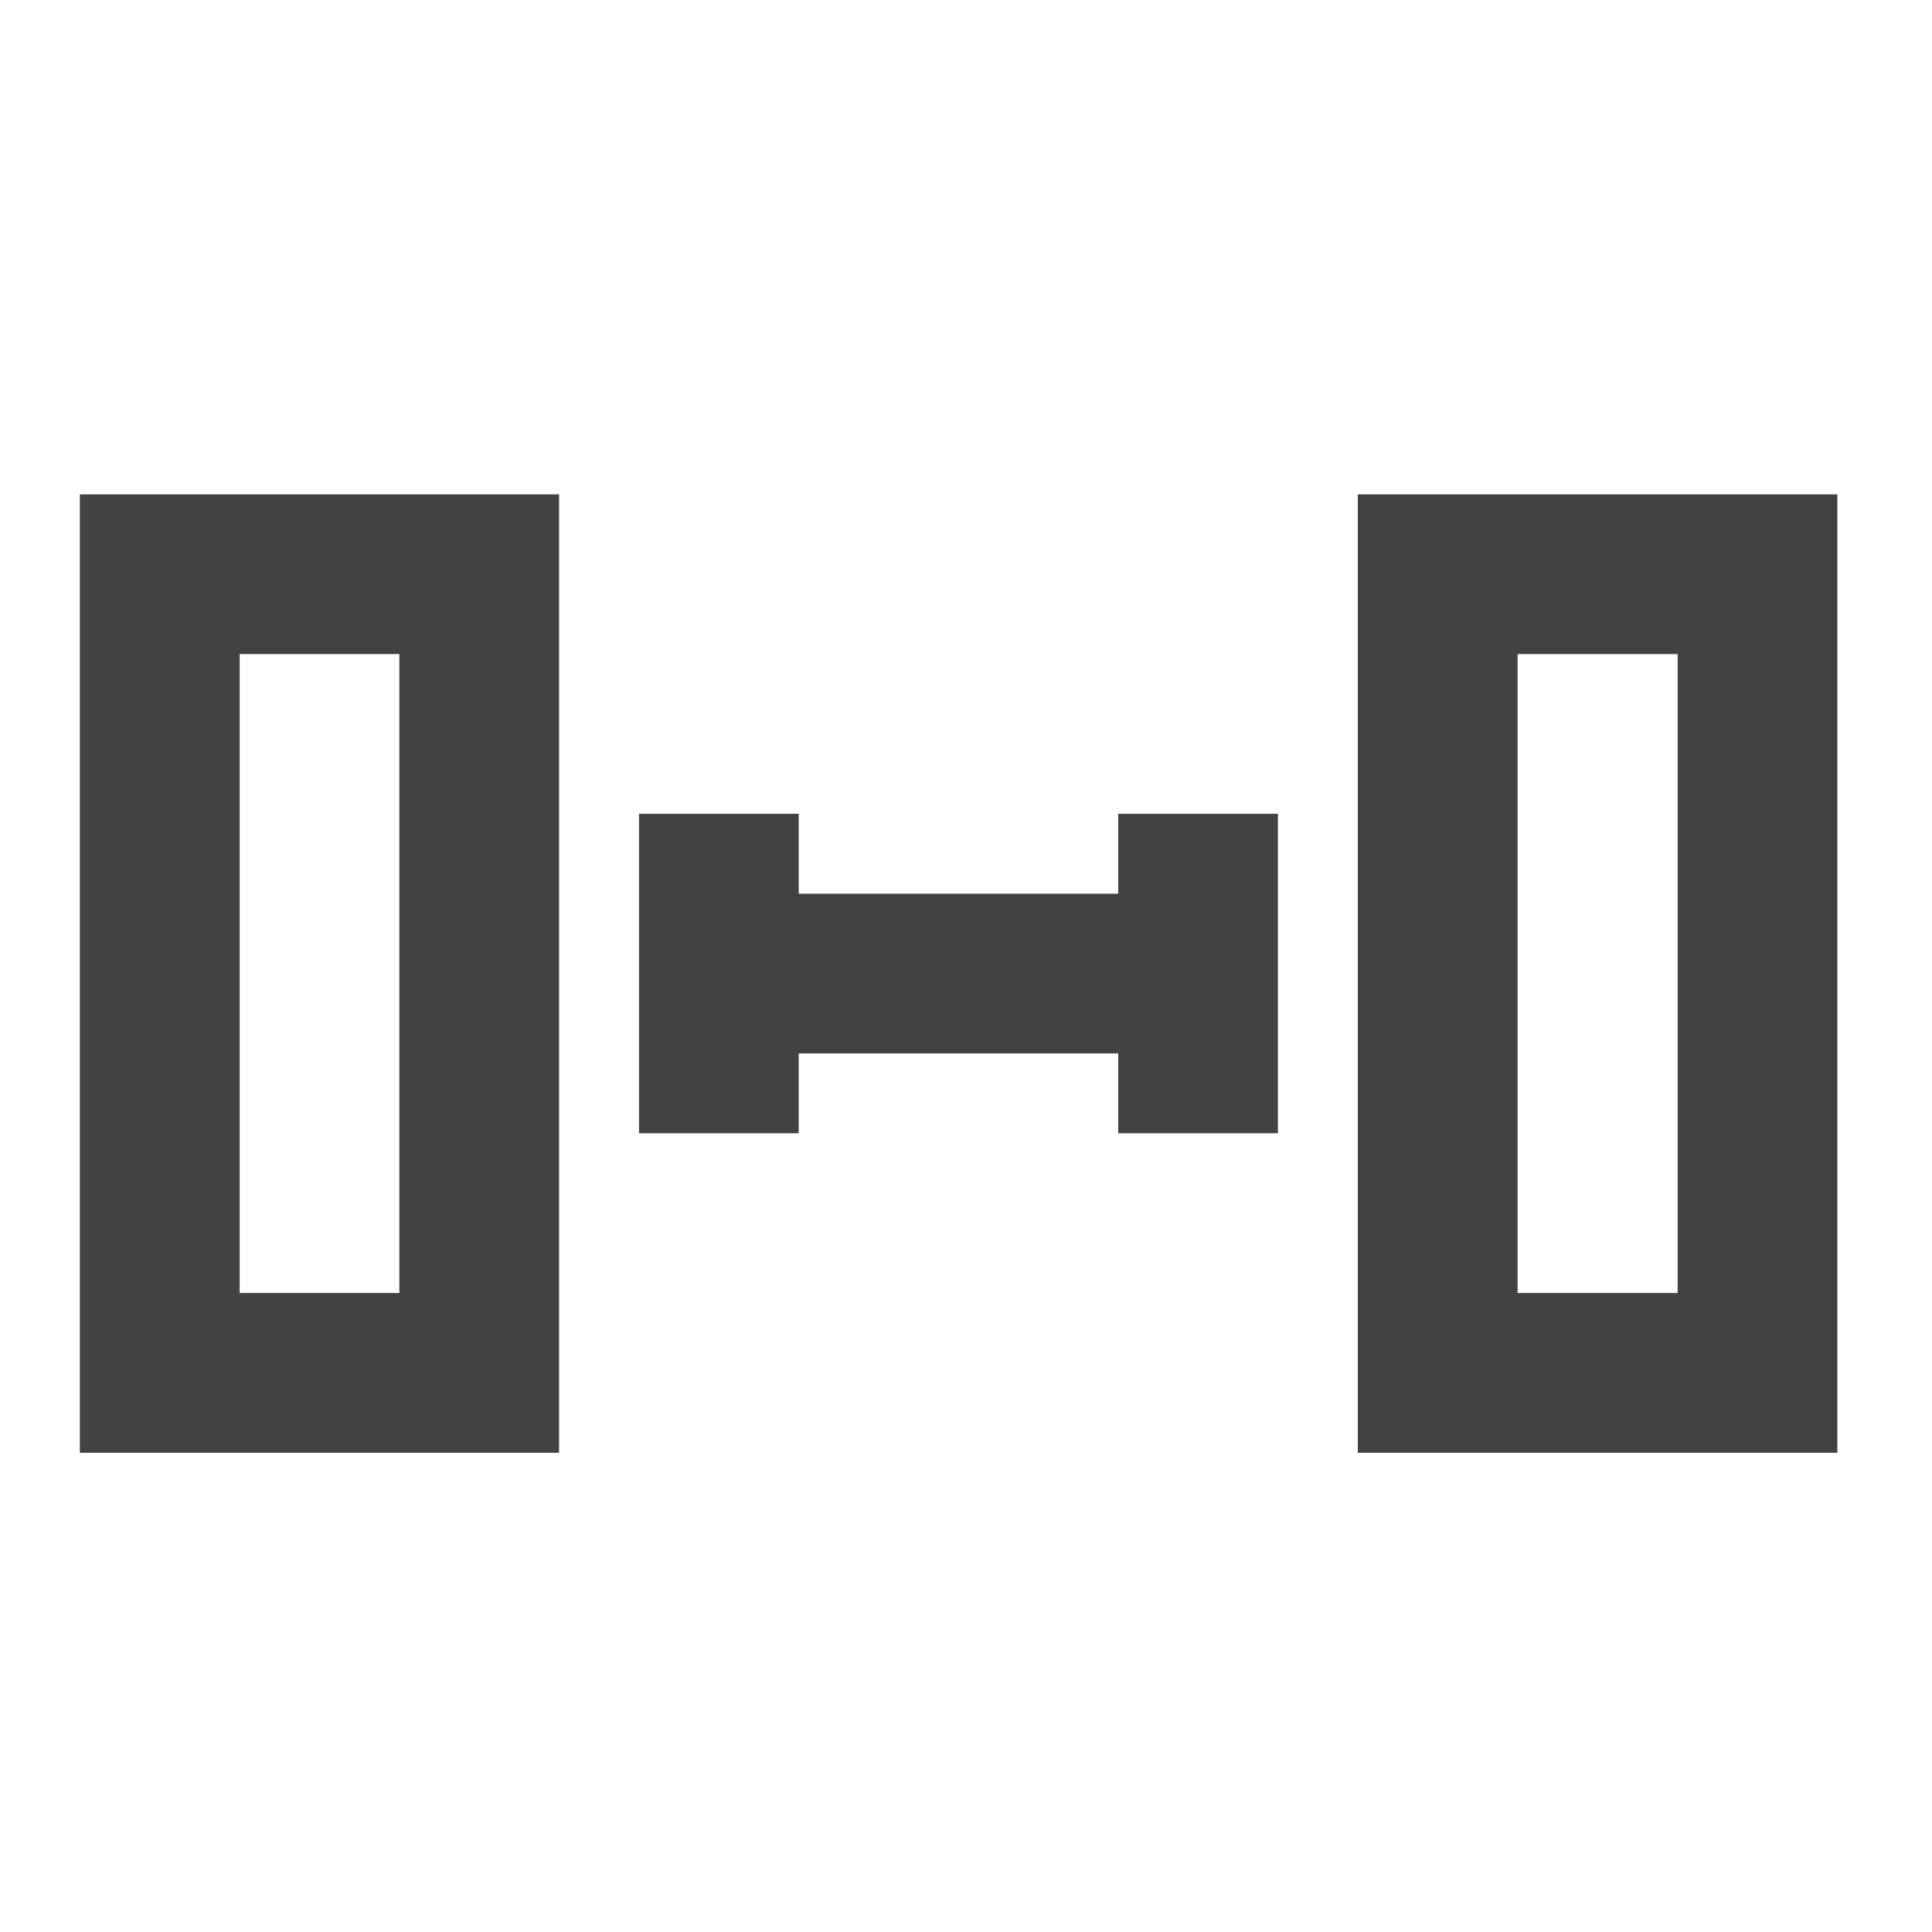 <?xml version="1.0" encoding="UTF-8"?>
<svg xmlns="http://www.w3.org/2000/svg" xmlns:xlink="http://www.w3.org/1999/xlink" width="24pt" height="24pt" viewBox="0 0 24 24" version="1.1">
<g id="surface1">
<path style=" stroke:none;fill-rule:nonzero;fill:rgb(25.882%,25.882%,25.882%);fill-opacity:1;" d="M 6.945 18.047 L 6.945 6.141 L 0.992 6.141 L 0.992 18.047 Z M 4.961 16.062 L 2.977 16.062 L 2.977 8.125 L 4.961 8.125 Z M 4.961 16.062 "/>
<path style=" stroke:none;fill-rule:nonzero;fill:rgb(25.882%,25.882%,25.882%);fill-opacity:1;" d="M 7.938 10.109 L 7.938 14.078 L 9.922 14.078 L 9.922 13.086 L 13.891 13.086 L 13.891 14.078 L 15.875 14.078 L 15.875 10.109 L 13.891 10.109 L 13.891 11.102 L 9.922 11.102 L 9.922 10.109 Z M 7.938 10.109 "/>
<path style=" stroke:none;fill-rule:nonzero;fill:rgb(25.882%,25.882%,25.882%);fill-opacity:1;" d="M 22.824 18.047 L 22.824 6.141 L 16.867 6.141 L 16.867 18.047 Z M 20.84 16.062 L 18.852 16.062 L 18.852 8.125 L 20.84 8.125 Z M 20.84 16.062 "/>
</g>
</svg>
